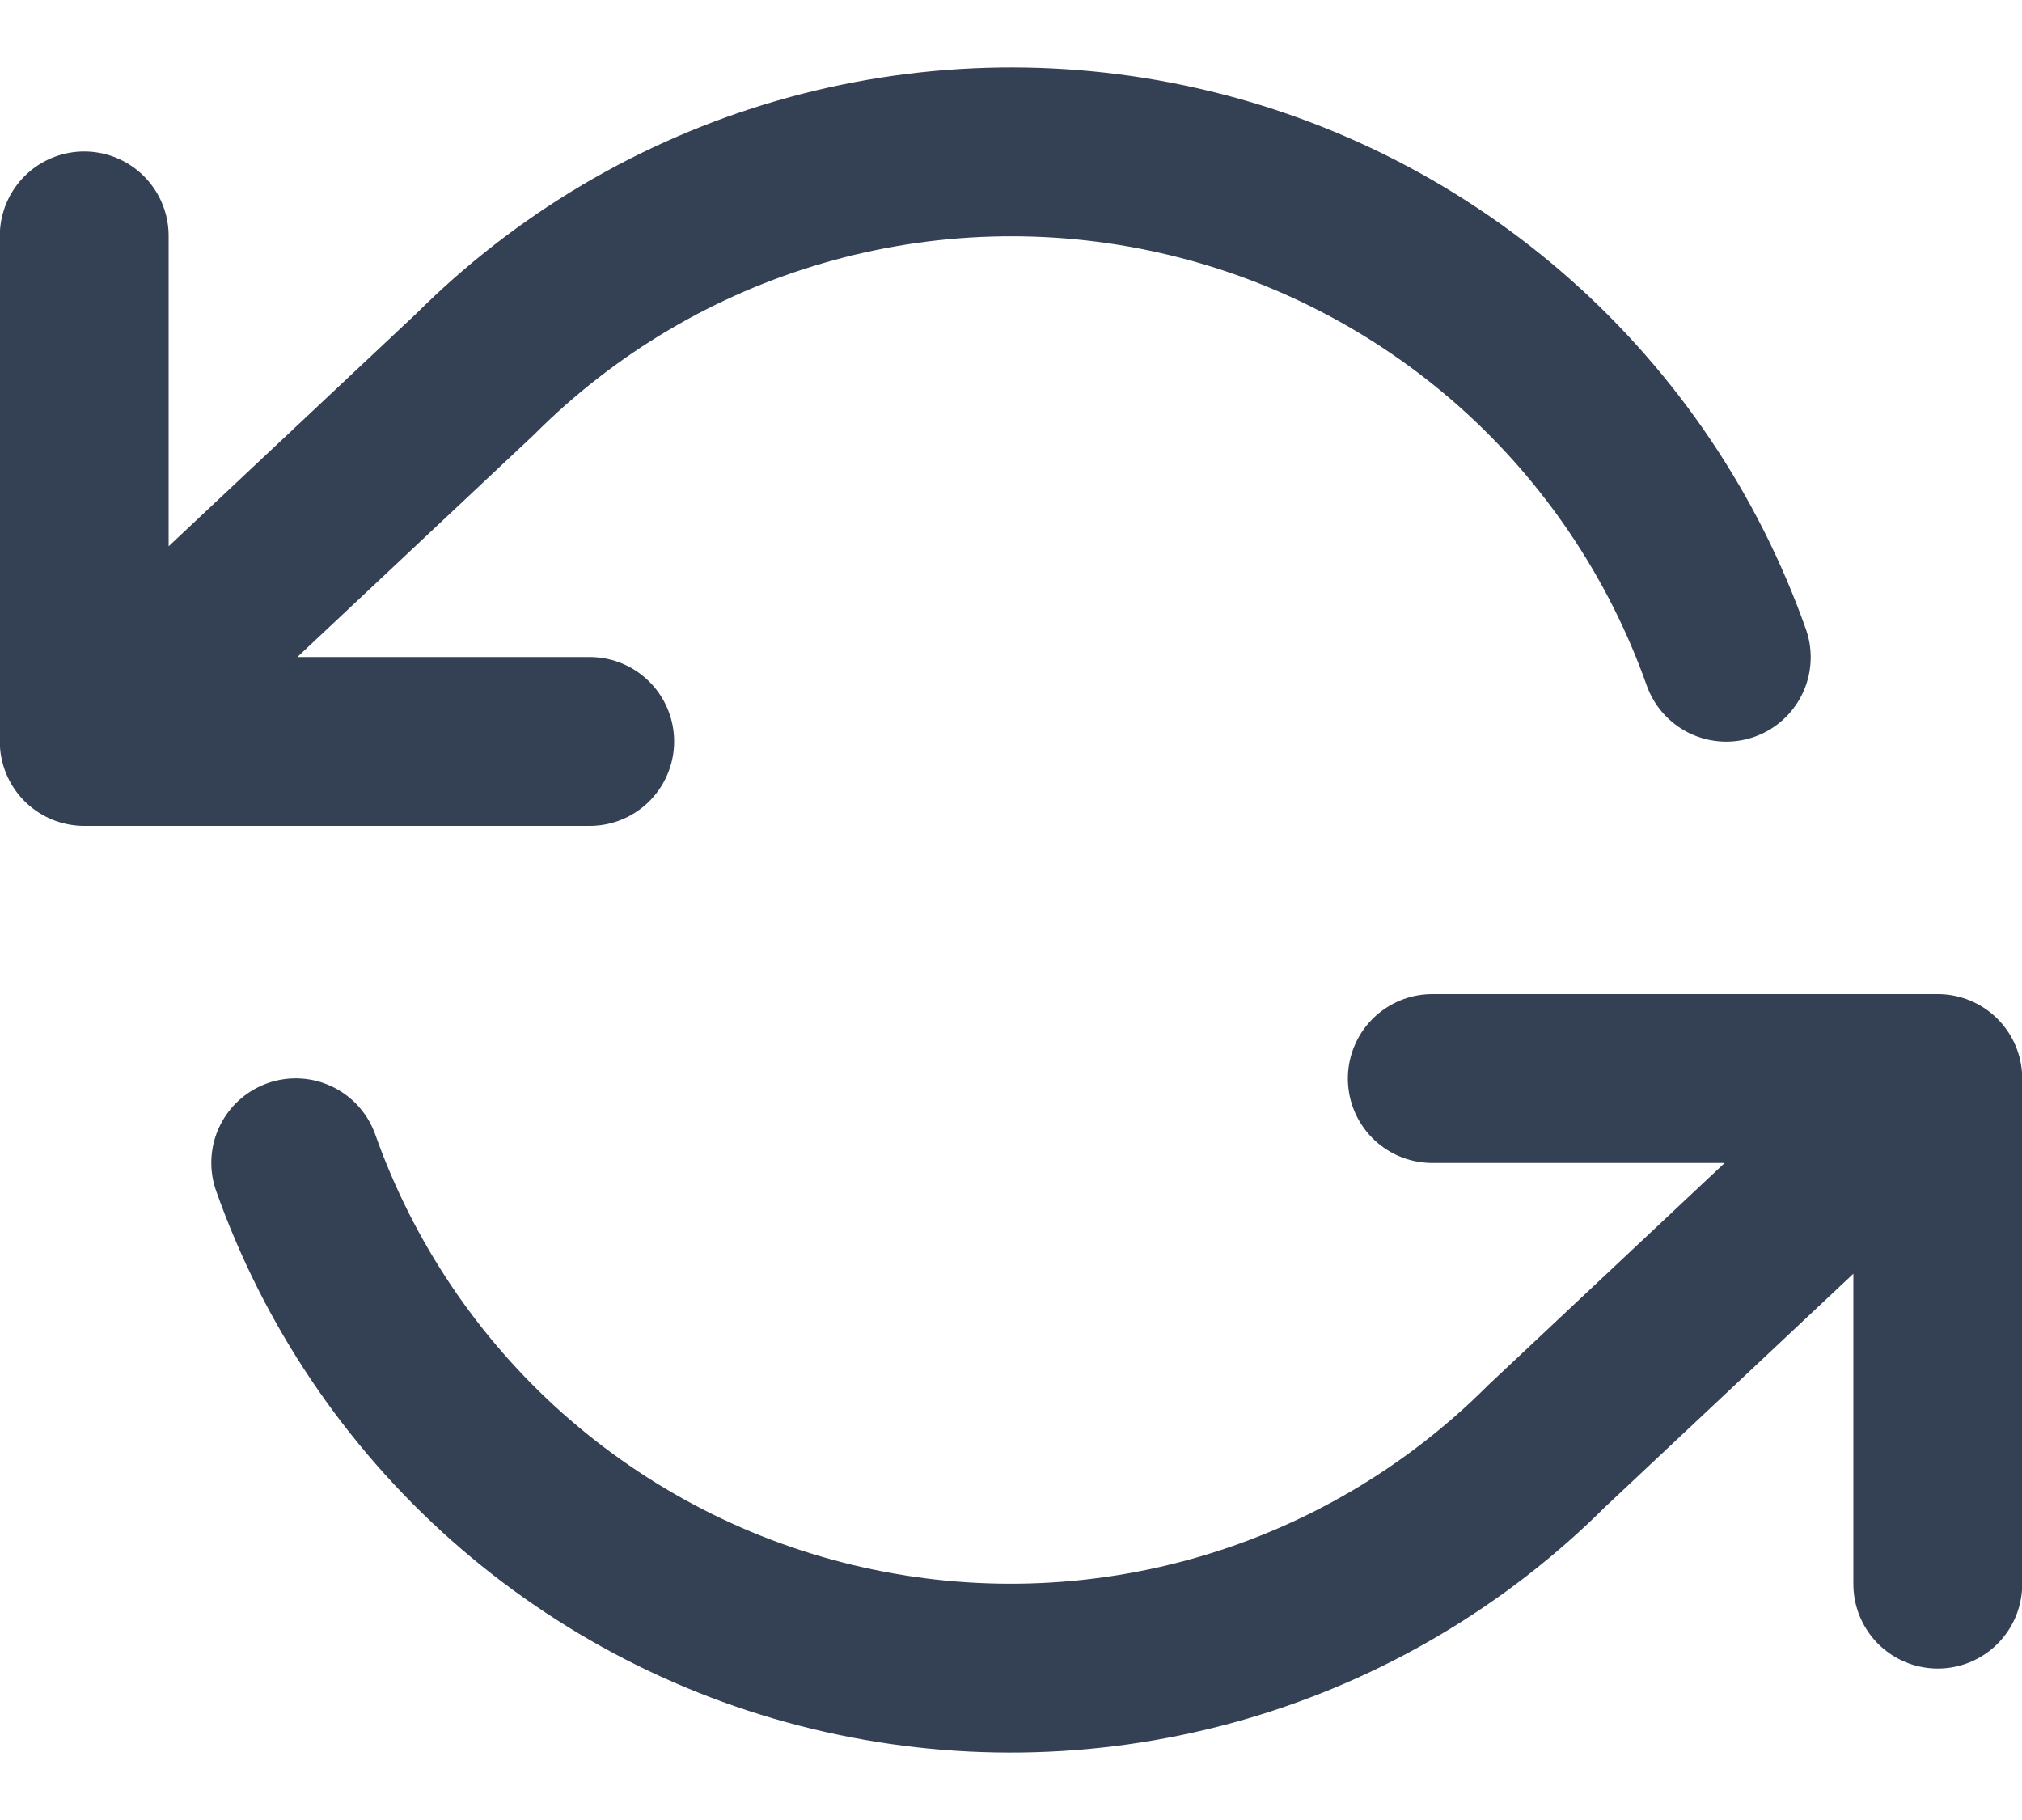 <svg width="20" height="18" viewBox="0 0 20 18" fill="none" xmlns="http://www.w3.org/2000/svg">
<path d="M0.833 2.333V7.333M0.833 7.333H5.833M0.833 7.333L4.7 3.7C5.596 2.804 6.704 2.149 7.921 1.797C9.138 1.445 10.424 1.407 11.66 1.687C12.895 1.966 14.04 2.555 14.987 3.396C15.934 4.238 16.652 5.306 17.075 6.5M19.167 15.667V10.667M19.167 10.667H14.167M19.167 10.667L15.3 14.3C14.404 15.196 13.296 15.851 12.079 16.203C10.862 16.555 9.576 16.593 8.34 16.313C7.104 16.034 5.96 15.445 5.013 14.604C4.066 13.762 3.348 12.694 2.925 11.5" stroke="#344054" stroke-width="1.67" stroke-linecap="round" stroke-linejoin="round"/>
</svg>
